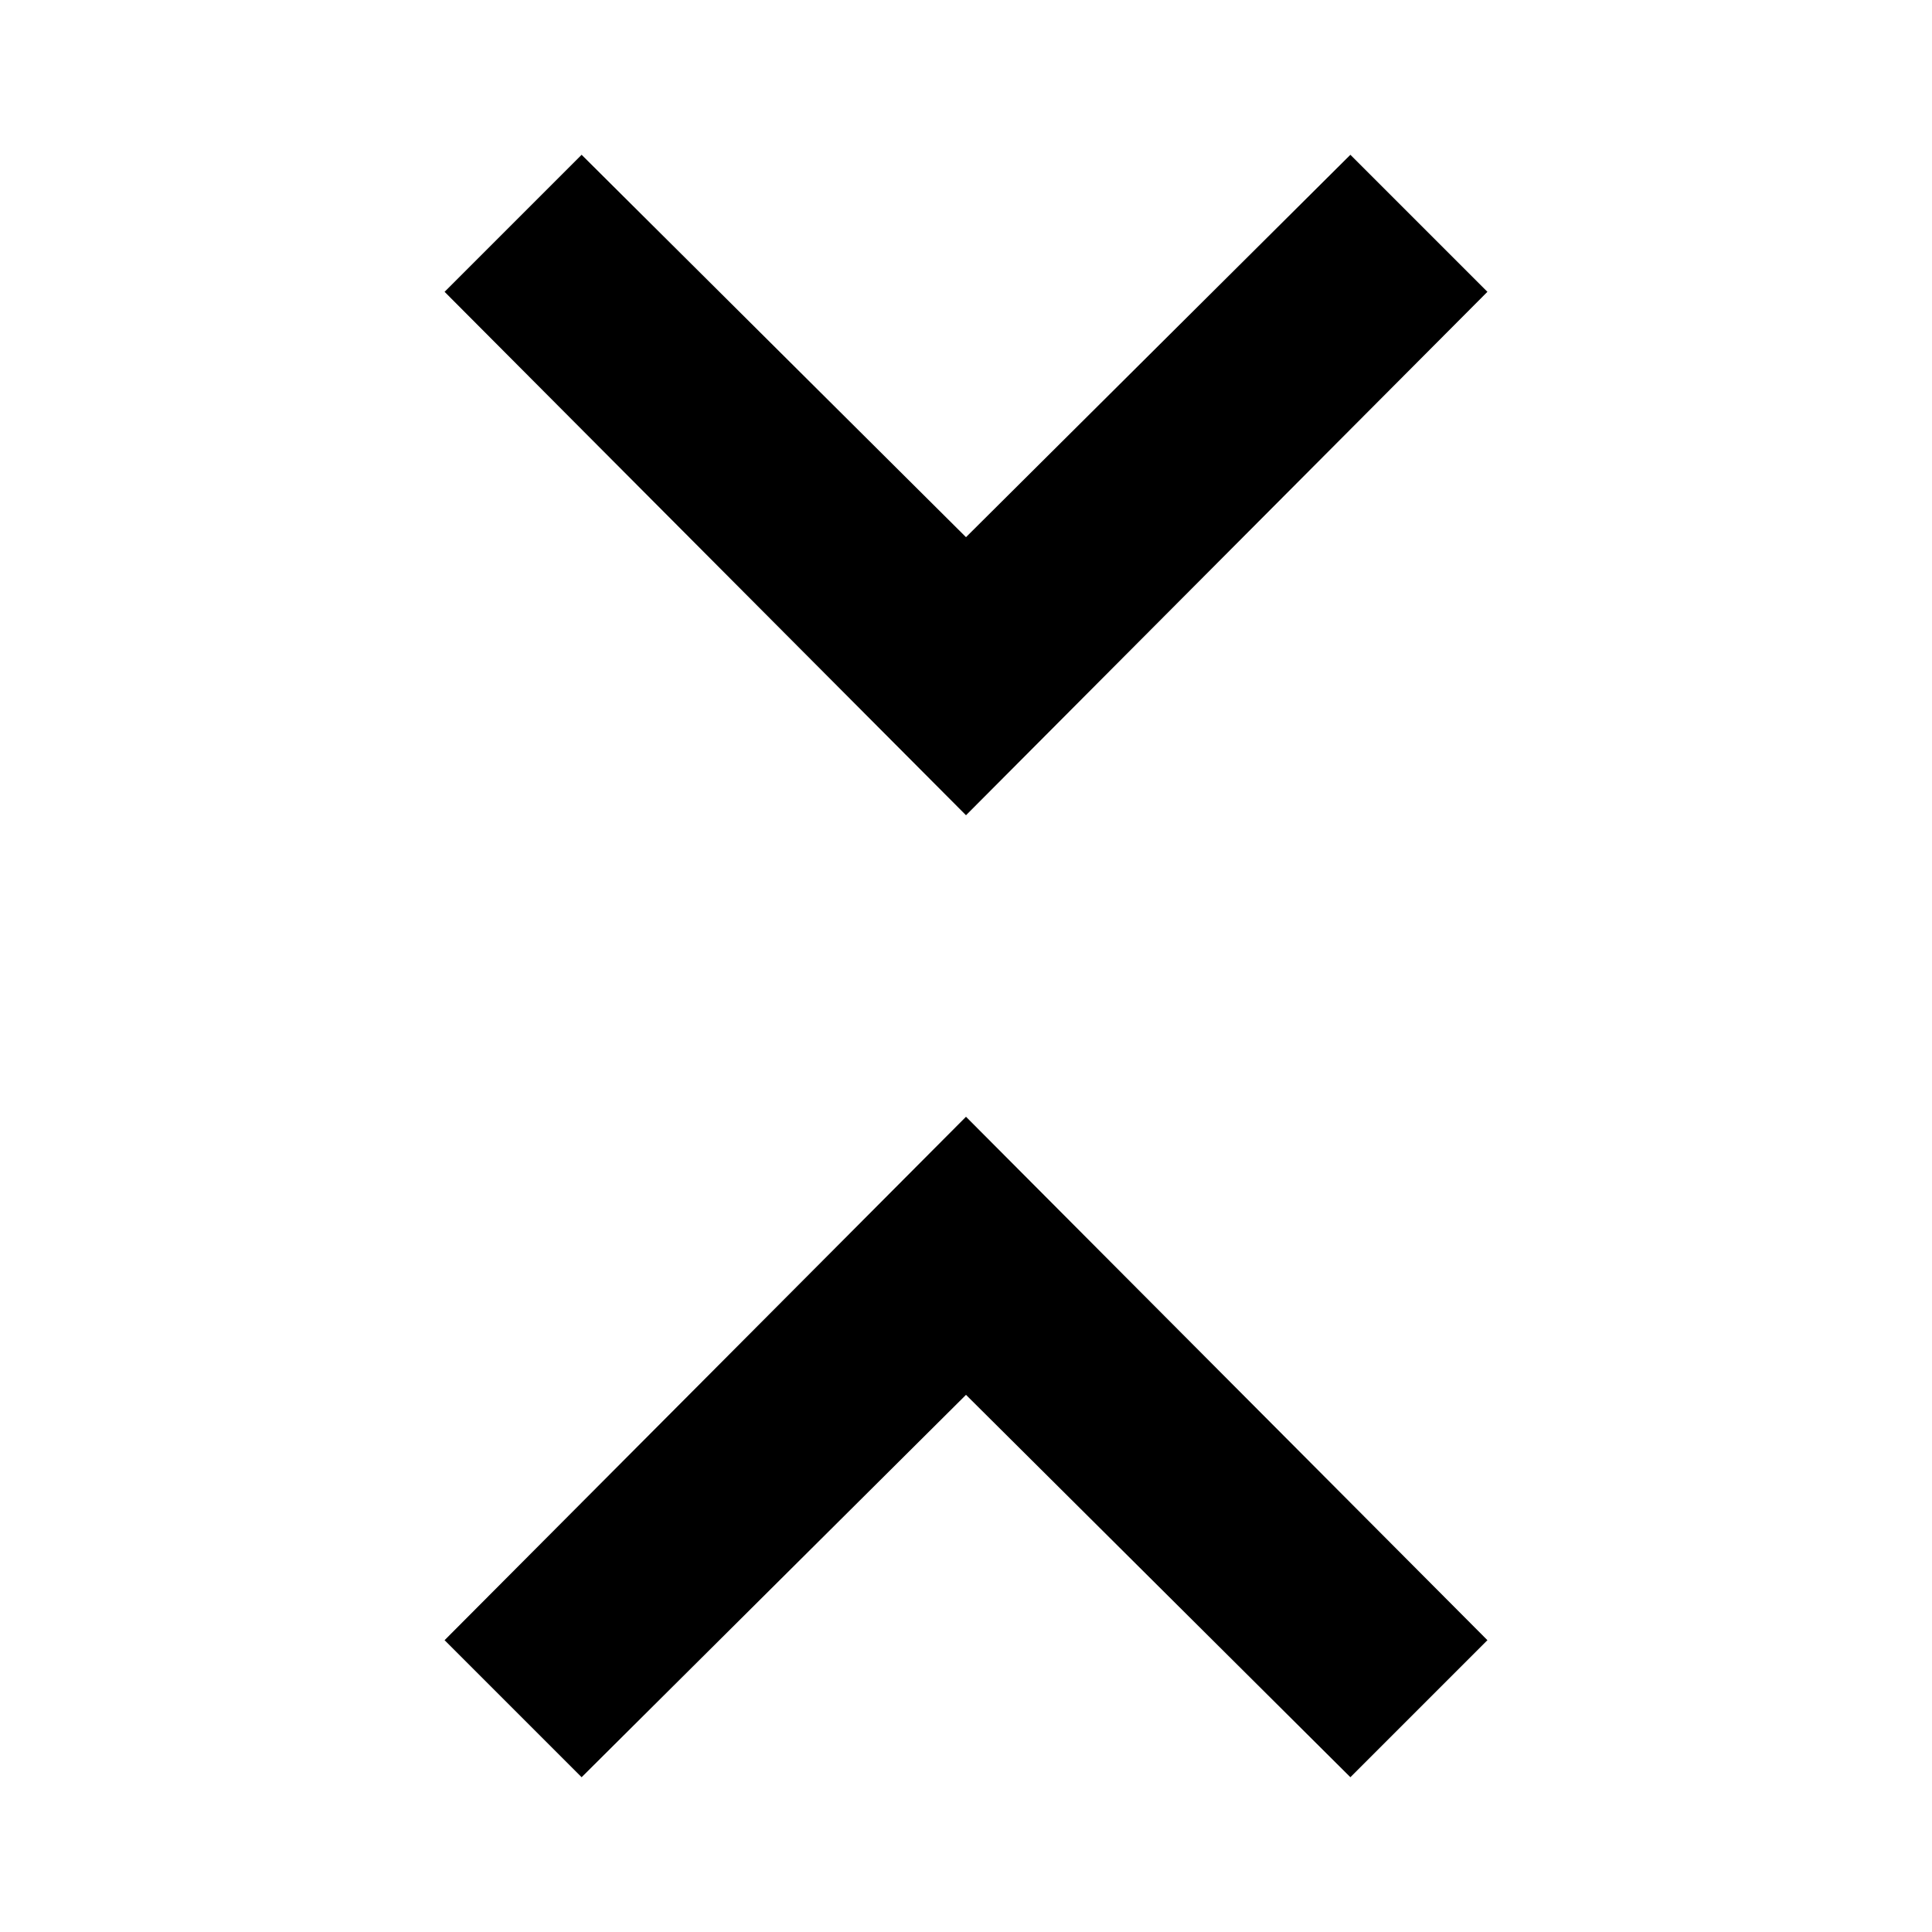 <svg xmlns="http://www.w3.org/2000/svg" height="20" viewBox="0 -960 960 960" width="20"><path d="M289-76.912 220.912-145 480-405.088 739.088-145 671-76.912l-191-190-191 190Zm191-478L220.912-815 289-883.088l191 190 191-190L739.088-815 480-554.912Z"/></svg>